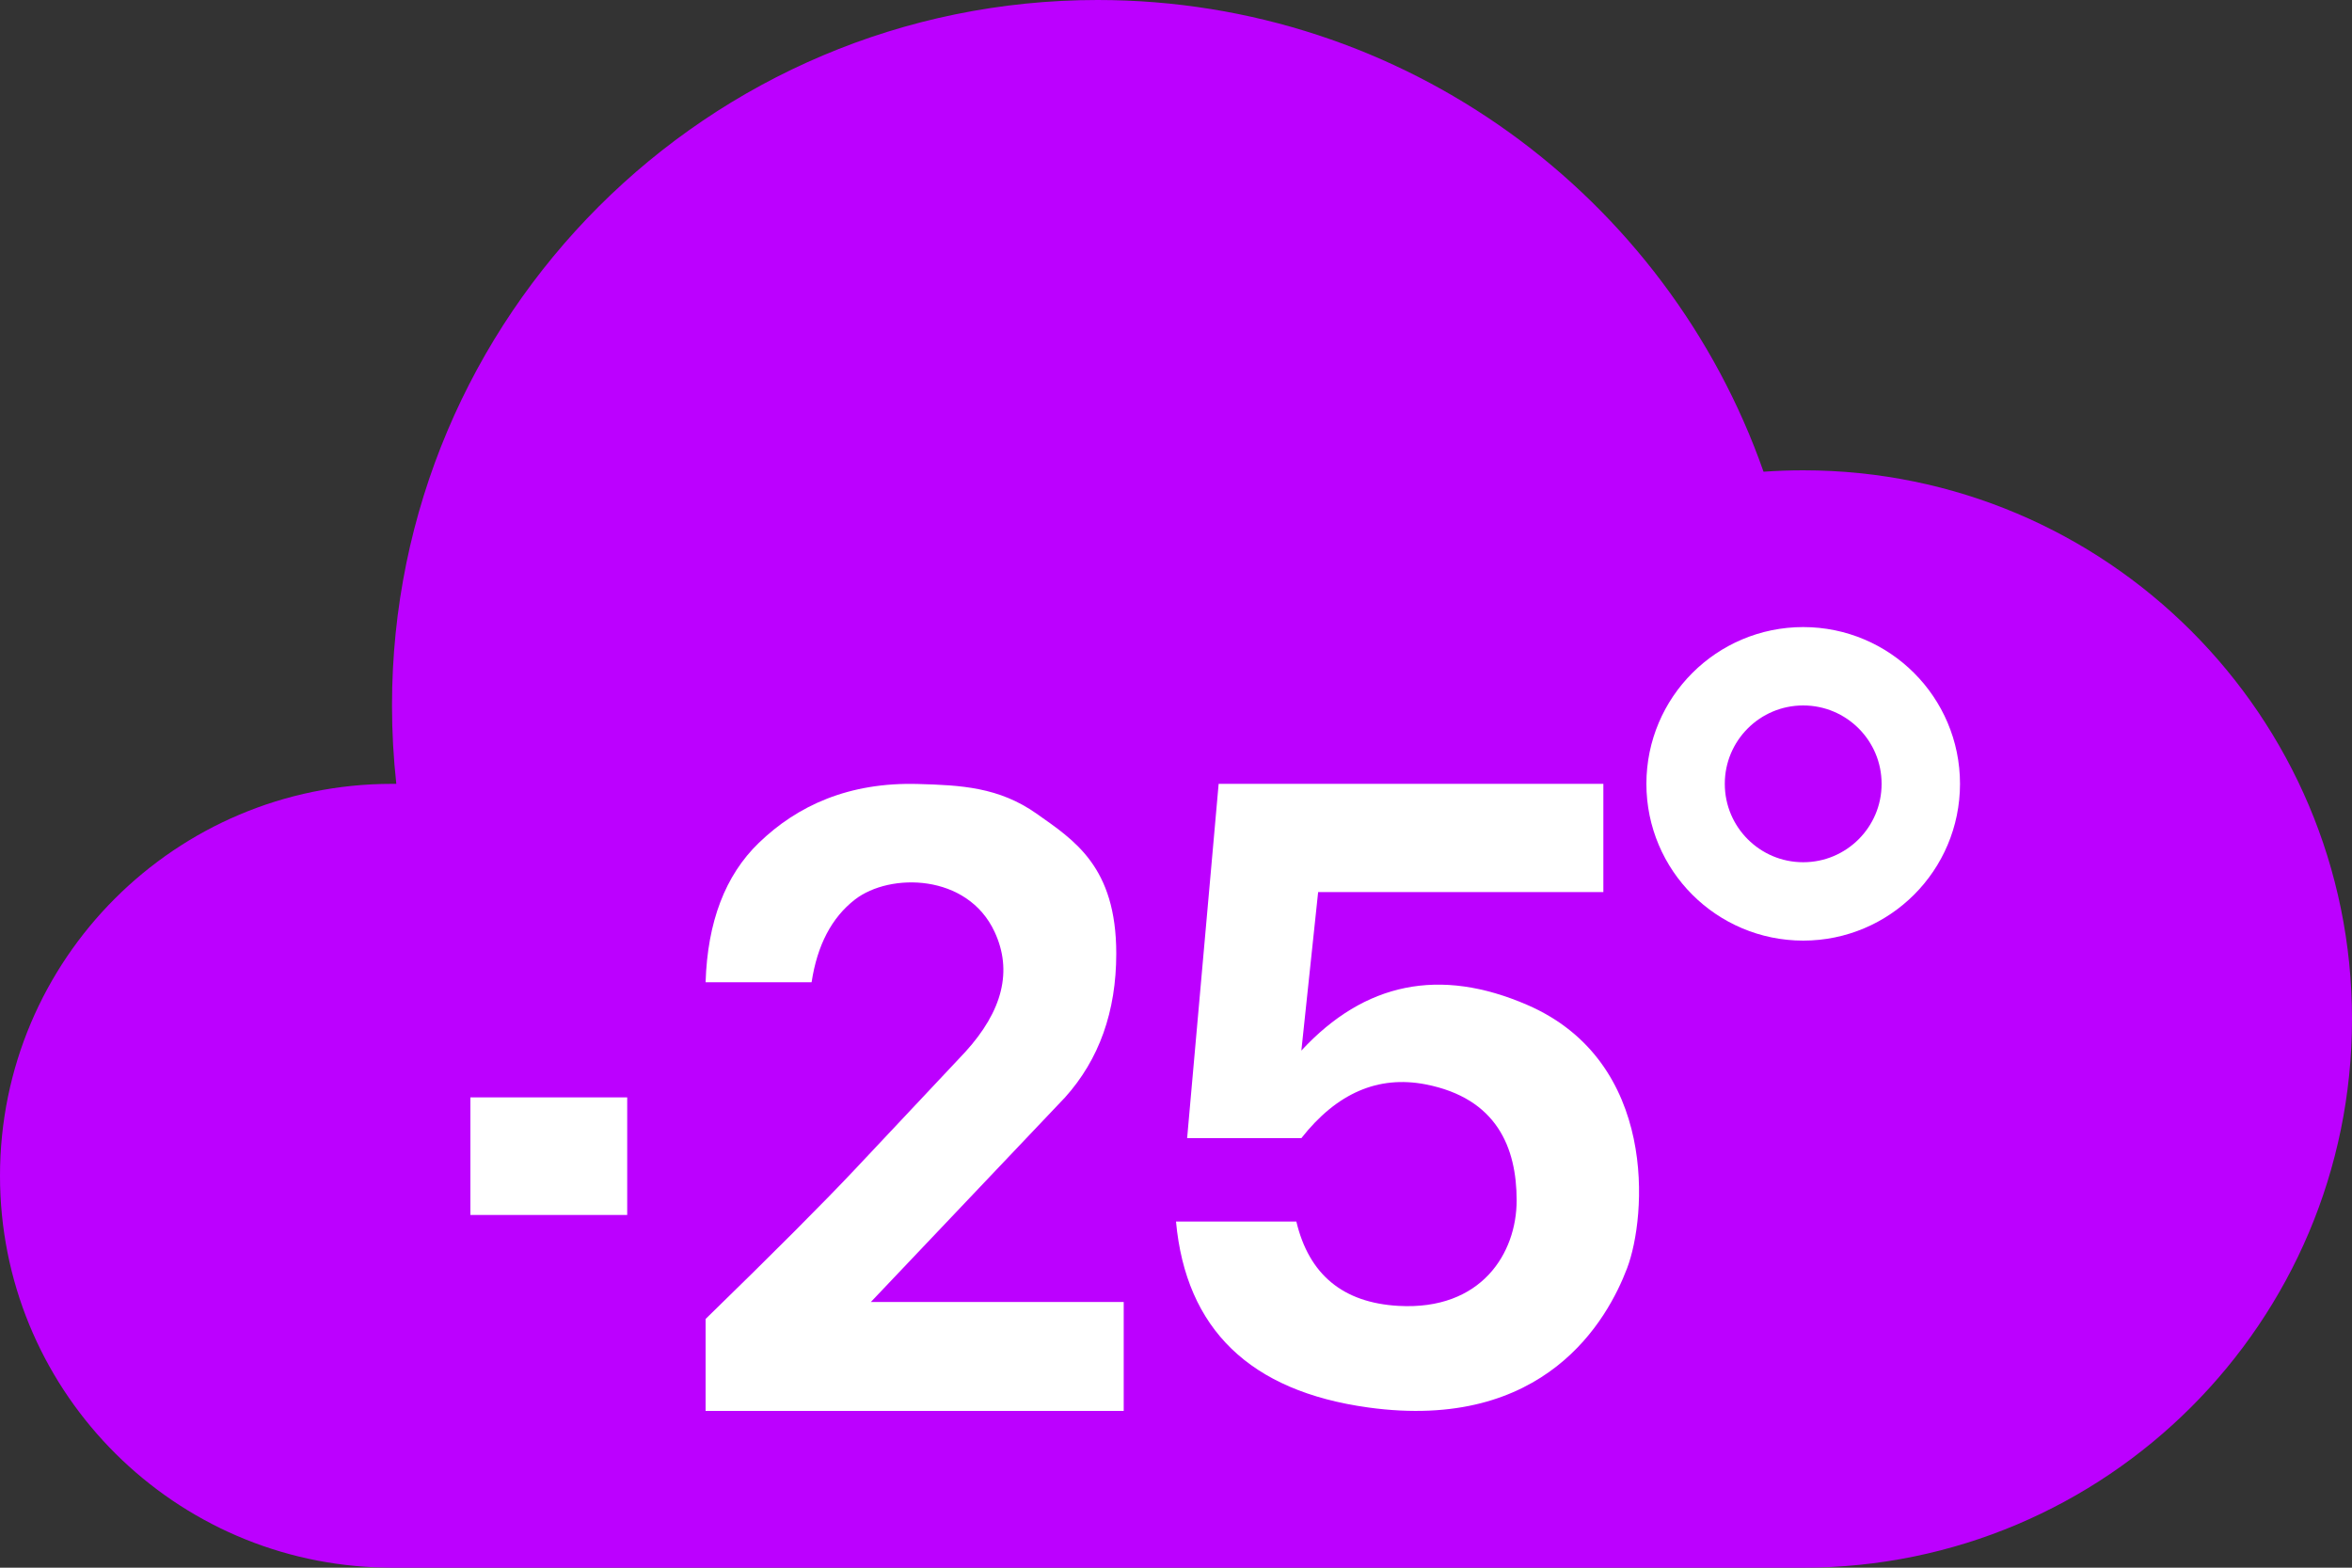 <?xml version="1.0" encoding="UTF-8"?>
<svg width="30px" height="20px" viewBox="0 0 30 20" version="1.1" xmlns="http://www.w3.org/2000/svg" xmlns:xlink="http://www.w3.org/1999/xlink">
    <rect x="0" y="0" width="30" height="20" fill="#333333" stroke="none"/>
    <title>Group 38</title>
    <g id="Page-1" stroke="none" stroke-width="1" fill="none" fill-rule="evenodd">
        <g id="Group-38">
            <path d="M5,20 L4.783,19.995 C2.122,19.882 -5.32907052e-15,17.689 -5.32907052e-15,15 C-5.32907052e-15,12.239 2.239,10 5,10 C5.019,10 5.037,10 5.055,10 C5.019,9.673 5,9.339 5,9 C5,4.029 9.029,0 14,0 C17.925,0 21.264,2.513 22.494,6.018 C22.661,6.006 22.83,6 23,6 C26.866,6 30,9.134 30,13 C30,16.866 26.866,20 23,20 L23,20 L5,20 Z" id="Combined-Shape" fill="#BC00FF"></path>
            <circle id="Oval" stroke="#FFFFFF" cx="23" cy="10" r="1.5"></circle>
            <rect id="Rectangle" fill="#FFFFFF" x="6" y="14" width="2" height="1.5"></rect>
            <path d="M9,18 L14.333,18 L14.333,16.61 L11.108,16.61 L13.585,14 C14.02,13.516 14.238,12.904 14.238,12.165 C14.238,11.056 13.701,10.719 13.221,10.38 C12.741,10.041 12.254,10.017 11.713,10.002 C10.829,9.976 10.171,10.277 9.678,10.754 C9.251,11.167 9.024,11.76 9,12.531 L10.352,12.531 C10.424,12.058 10.608,11.706 10.905,11.476 C11.35,11.131 12.34,11.143 12.686,11.888 C12.917,12.384 12.791,12.896 12.309,13.424 C11.774,13.993 11.306,14.492 10.905,14.918 C10.503,15.345 9.868,15.982 9,16.827 L9,18 Z" id="Path-38" fill="#FFFFFF"></path>
            <path d="M15.142,14.52 L15.544,10 L20.451,10 L20.451,11.381 L16.813,11.381 L16.599,13.403 C17.406,12.531 18.367,12.337 19.482,12.821 C21.155,13.547 21.002,15.527 20.754,16.179 C20.506,16.832 19.712,18.269 17.451,17.956 C15.944,17.748 15.127,16.957 15,15.584 L16.535,15.584 C16.696,16.261 17.13,16.62 17.837,16.66 C18.896,16.72 19.345,15.988 19.345,15.314 C19.345,14.64 19.091,14.011 18.184,13.834 C17.579,13.717 17.051,13.945 16.599,14.52 L15.142,14.52 Z" id="Path-44" fill="#FFFFFF"></path>
        </g>
    </g>
</svg>